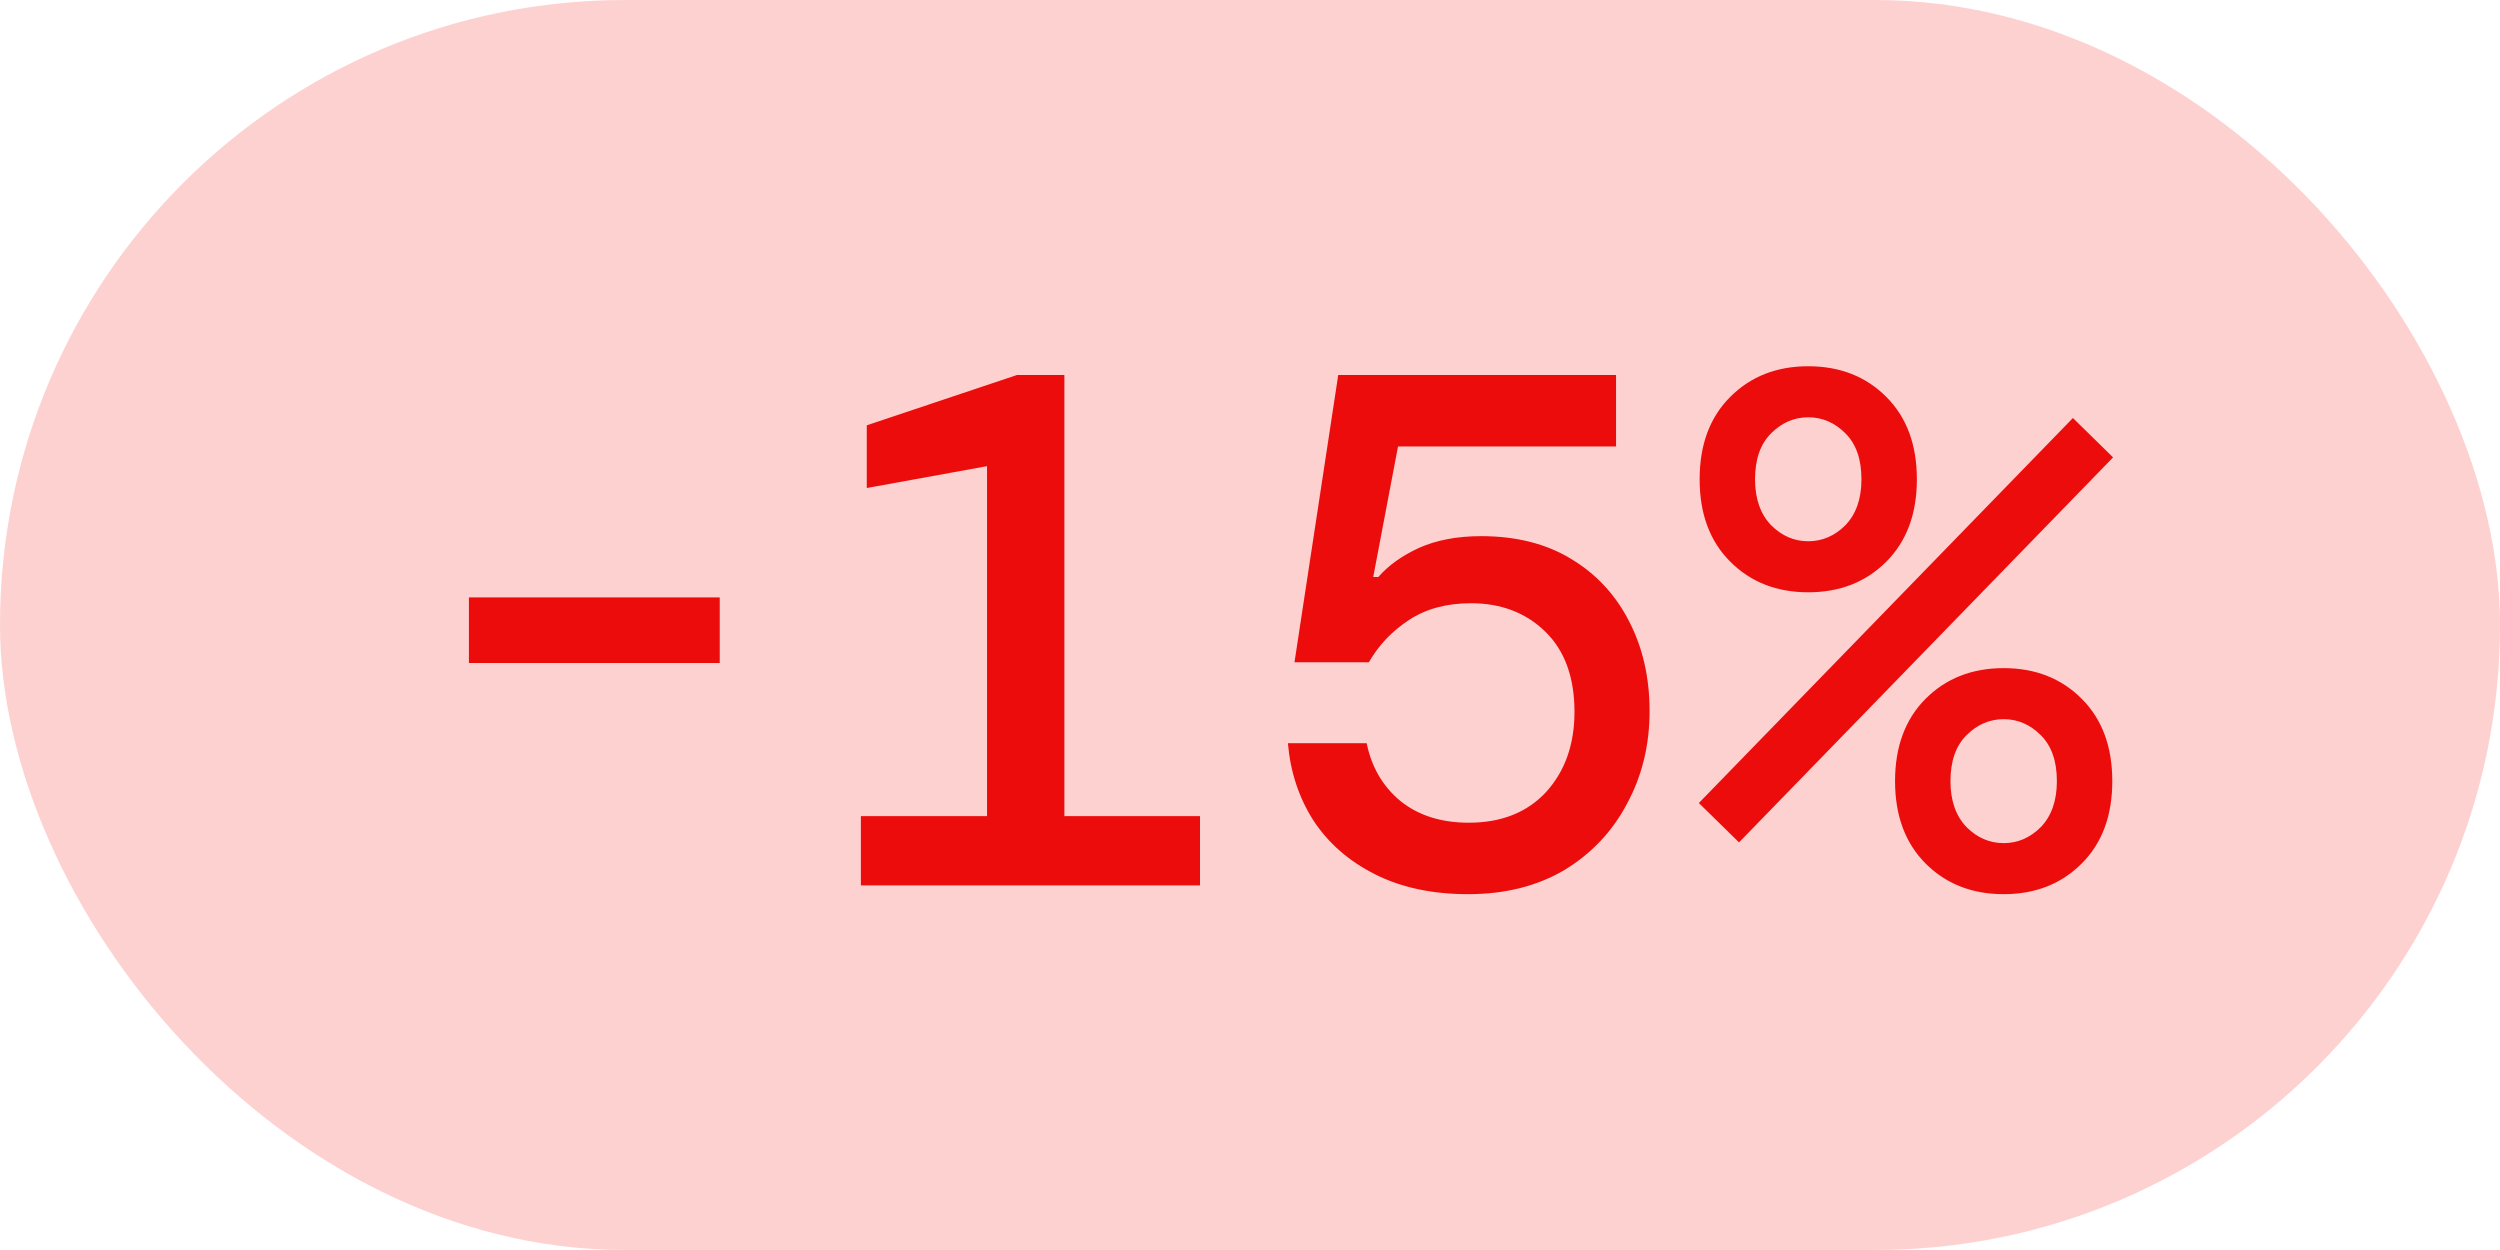<svg width="48" height="24" viewBox="0 0 48 24" fill="none" xmlns="http://www.w3.org/2000/svg">
<rect width="48" height="24" rx="12" fill="#FED1D1"/>
<path d="M9.003 12.73V11.47H13.819V12.73H9.003ZM16.529 17V15.67H18.951V8.95L16.642 9.37V8.166L19.526 7.2H20.436V15.67H23.04V17H16.529ZM28.186 17.168C27.505 17.168 26.912 17.042 26.408 16.79C25.904 16.538 25.507 16.193 25.218 15.754C24.938 15.315 24.775 14.821 24.728 14.27H26.24C26.333 14.727 26.548 15.096 26.884 15.376C27.229 15.656 27.668 15.796 28.2 15.796C28.825 15.796 29.32 15.6 29.684 15.208C30.048 14.807 30.23 14.293 30.23 13.668C30.23 13.005 30.043 12.492 29.67 12.128C29.297 11.764 28.821 11.582 28.242 11.582C27.775 11.582 27.379 11.689 27.052 11.904C26.725 12.119 26.469 12.389 26.282 12.716H24.854L25.694 7.2H31.028V8.572H26.842L26.366 11.078H26.464C26.66 10.854 26.921 10.667 27.248 10.518C27.584 10.369 27.981 10.294 28.438 10.294C29.11 10.294 29.684 10.439 30.16 10.728C30.645 11.017 31.019 11.419 31.28 11.932C31.541 12.436 31.672 13.01 31.672 13.654C31.672 14.307 31.527 14.9 31.238 15.432C30.958 15.964 30.557 16.389 30.034 16.706C29.511 17.014 28.895 17.168 28.186 17.168ZM34.718 11.372C34.112 11.372 33.612 11.176 33.221 10.784C32.828 10.392 32.633 9.865 32.633 9.202C32.633 8.539 32.828 8.012 33.221 7.62C33.612 7.228 34.112 7.032 34.718 7.032C35.325 7.032 35.825 7.228 36.217 7.62C36.608 8.012 36.804 8.539 36.804 9.202C36.804 9.865 36.608 10.392 36.217 10.784C35.825 11.176 35.325 11.372 34.718 11.372ZM34.718 10.392C34.989 10.392 35.227 10.289 35.432 10.084C35.638 9.869 35.74 9.575 35.74 9.202C35.74 8.819 35.638 8.525 35.432 8.32C35.227 8.115 34.989 8.012 34.718 8.012C34.448 8.012 34.21 8.115 34.005 8.32C33.799 8.525 33.697 8.819 33.697 9.202C33.697 9.575 33.799 9.869 34.005 10.084C34.21 10.289 34.448 10.392 34.718 10.392ZM33.389 16.174L32.618 15.418L39.8 8.026L40.571 8.782L33.389 16.174ZM38.471 17.168C37.864 17.168 37.364 16.972 36.972 16.58C36.581 16.188 36.385 15.661 36.385 14.998C36.385 14.335 36.581 13.808 36.972 13.416C37.364 13.024 37.864 12.828 38.471 12.828C39.077 12.828 39.577 13.024 39.968 13.416C40.361 13.808 40.556 14.335 40.556 14.998C40.556 15.661 40.361 16.188 39.968 16.58C39.577 16.972 39.077 17.168 38.471 17.168ZM38.471 16.188C38.741 16.188 38.979 16.085 39.184 15.88C39.39 15.665 39.492 15.371 39.492 14.998C39.492 14.615 39.39 14.321 39.184 14.116C38.979 13.911 38.741 13.808 38.471 13.808C38.2 13.808 37.962 13.911 37.757 14.116C37.551 14.321 37.449 14.615 37.449 14.998C37.449 15.371 37.551 15.665 37.757 15.88C37.962 16.085 38.2 16.188 38.471 16.188Z" fill="#EC0C0C"/>
</svg>
